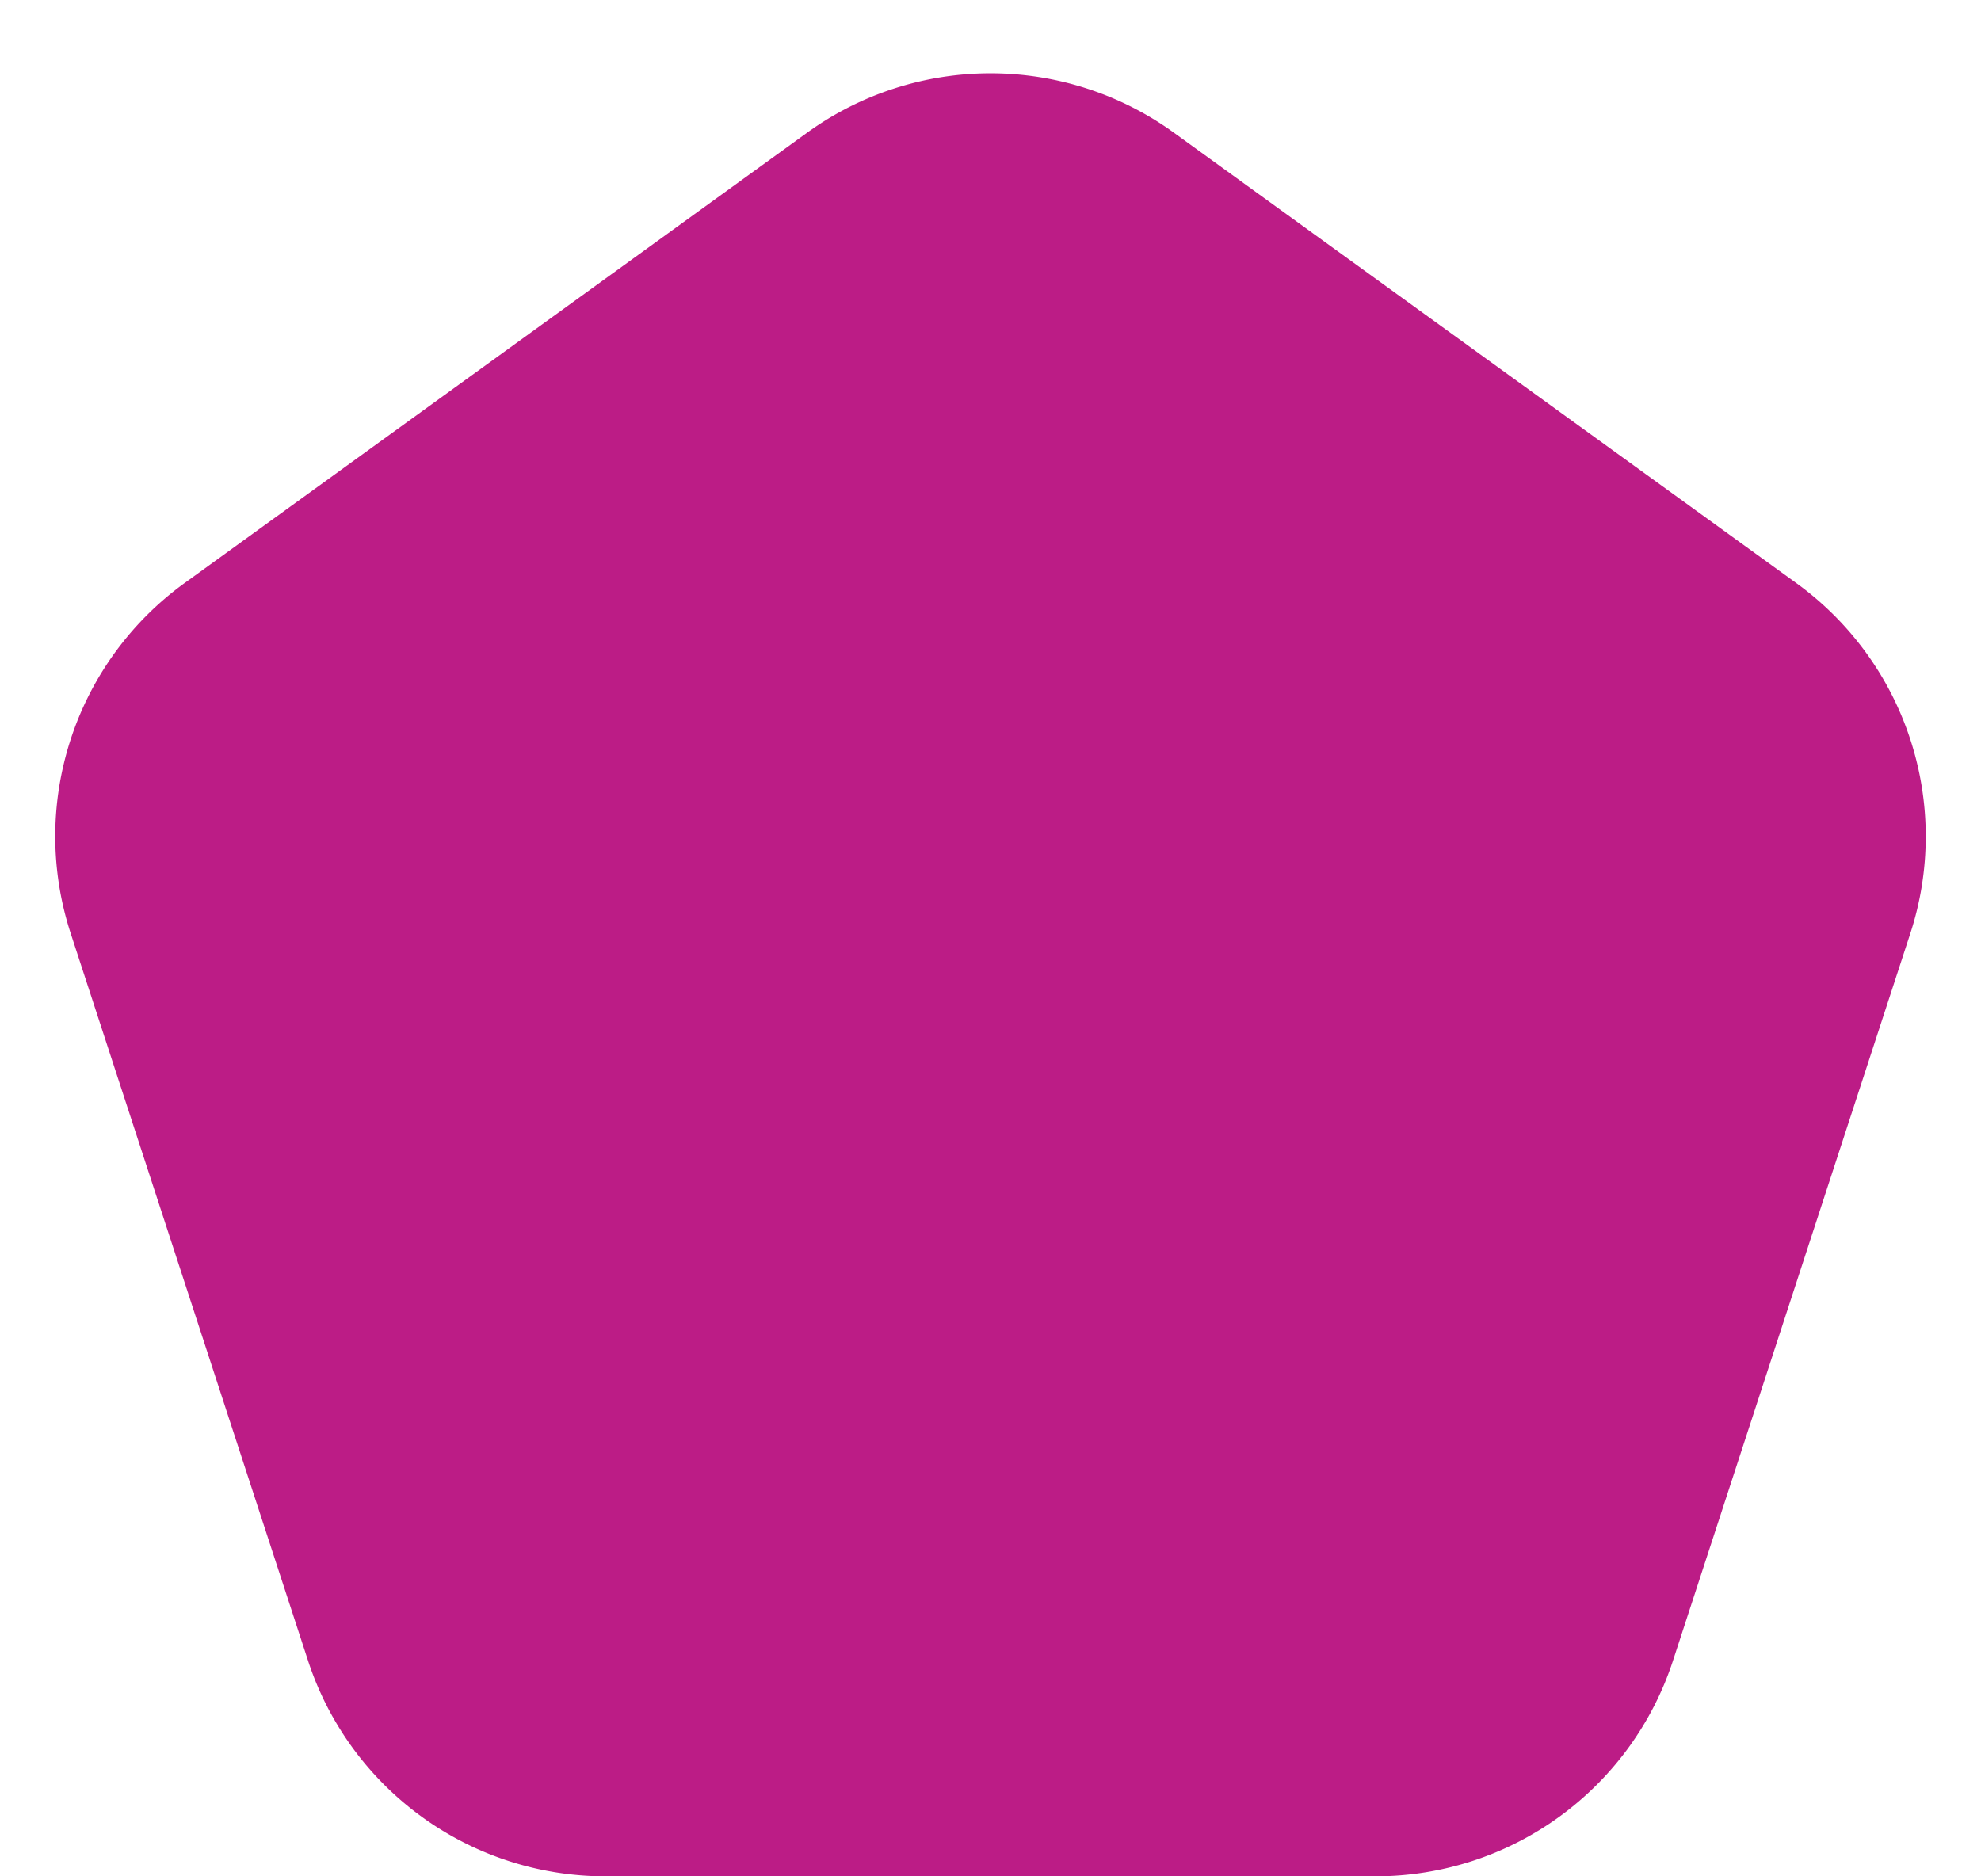 <svg xmlns="http://www.w3.org/2000/svg" width="19" height="18" viewBox="0 0 19 18"><defs><style>.a{fill:#bc1c86;}</style></defs><path class="a" d="M7.741,1.273a3,3,0,0,1,3.518,0l5.97,4.321a3,3,0,0,1,1.093,3.361L16.046,15.93A3,3,0,0,1,13.194,18H5.806a3,3,0,0,1-2.852-2.07L.678,8.954A3,3,0,0,1,1.771,5.593Z"/></svg>